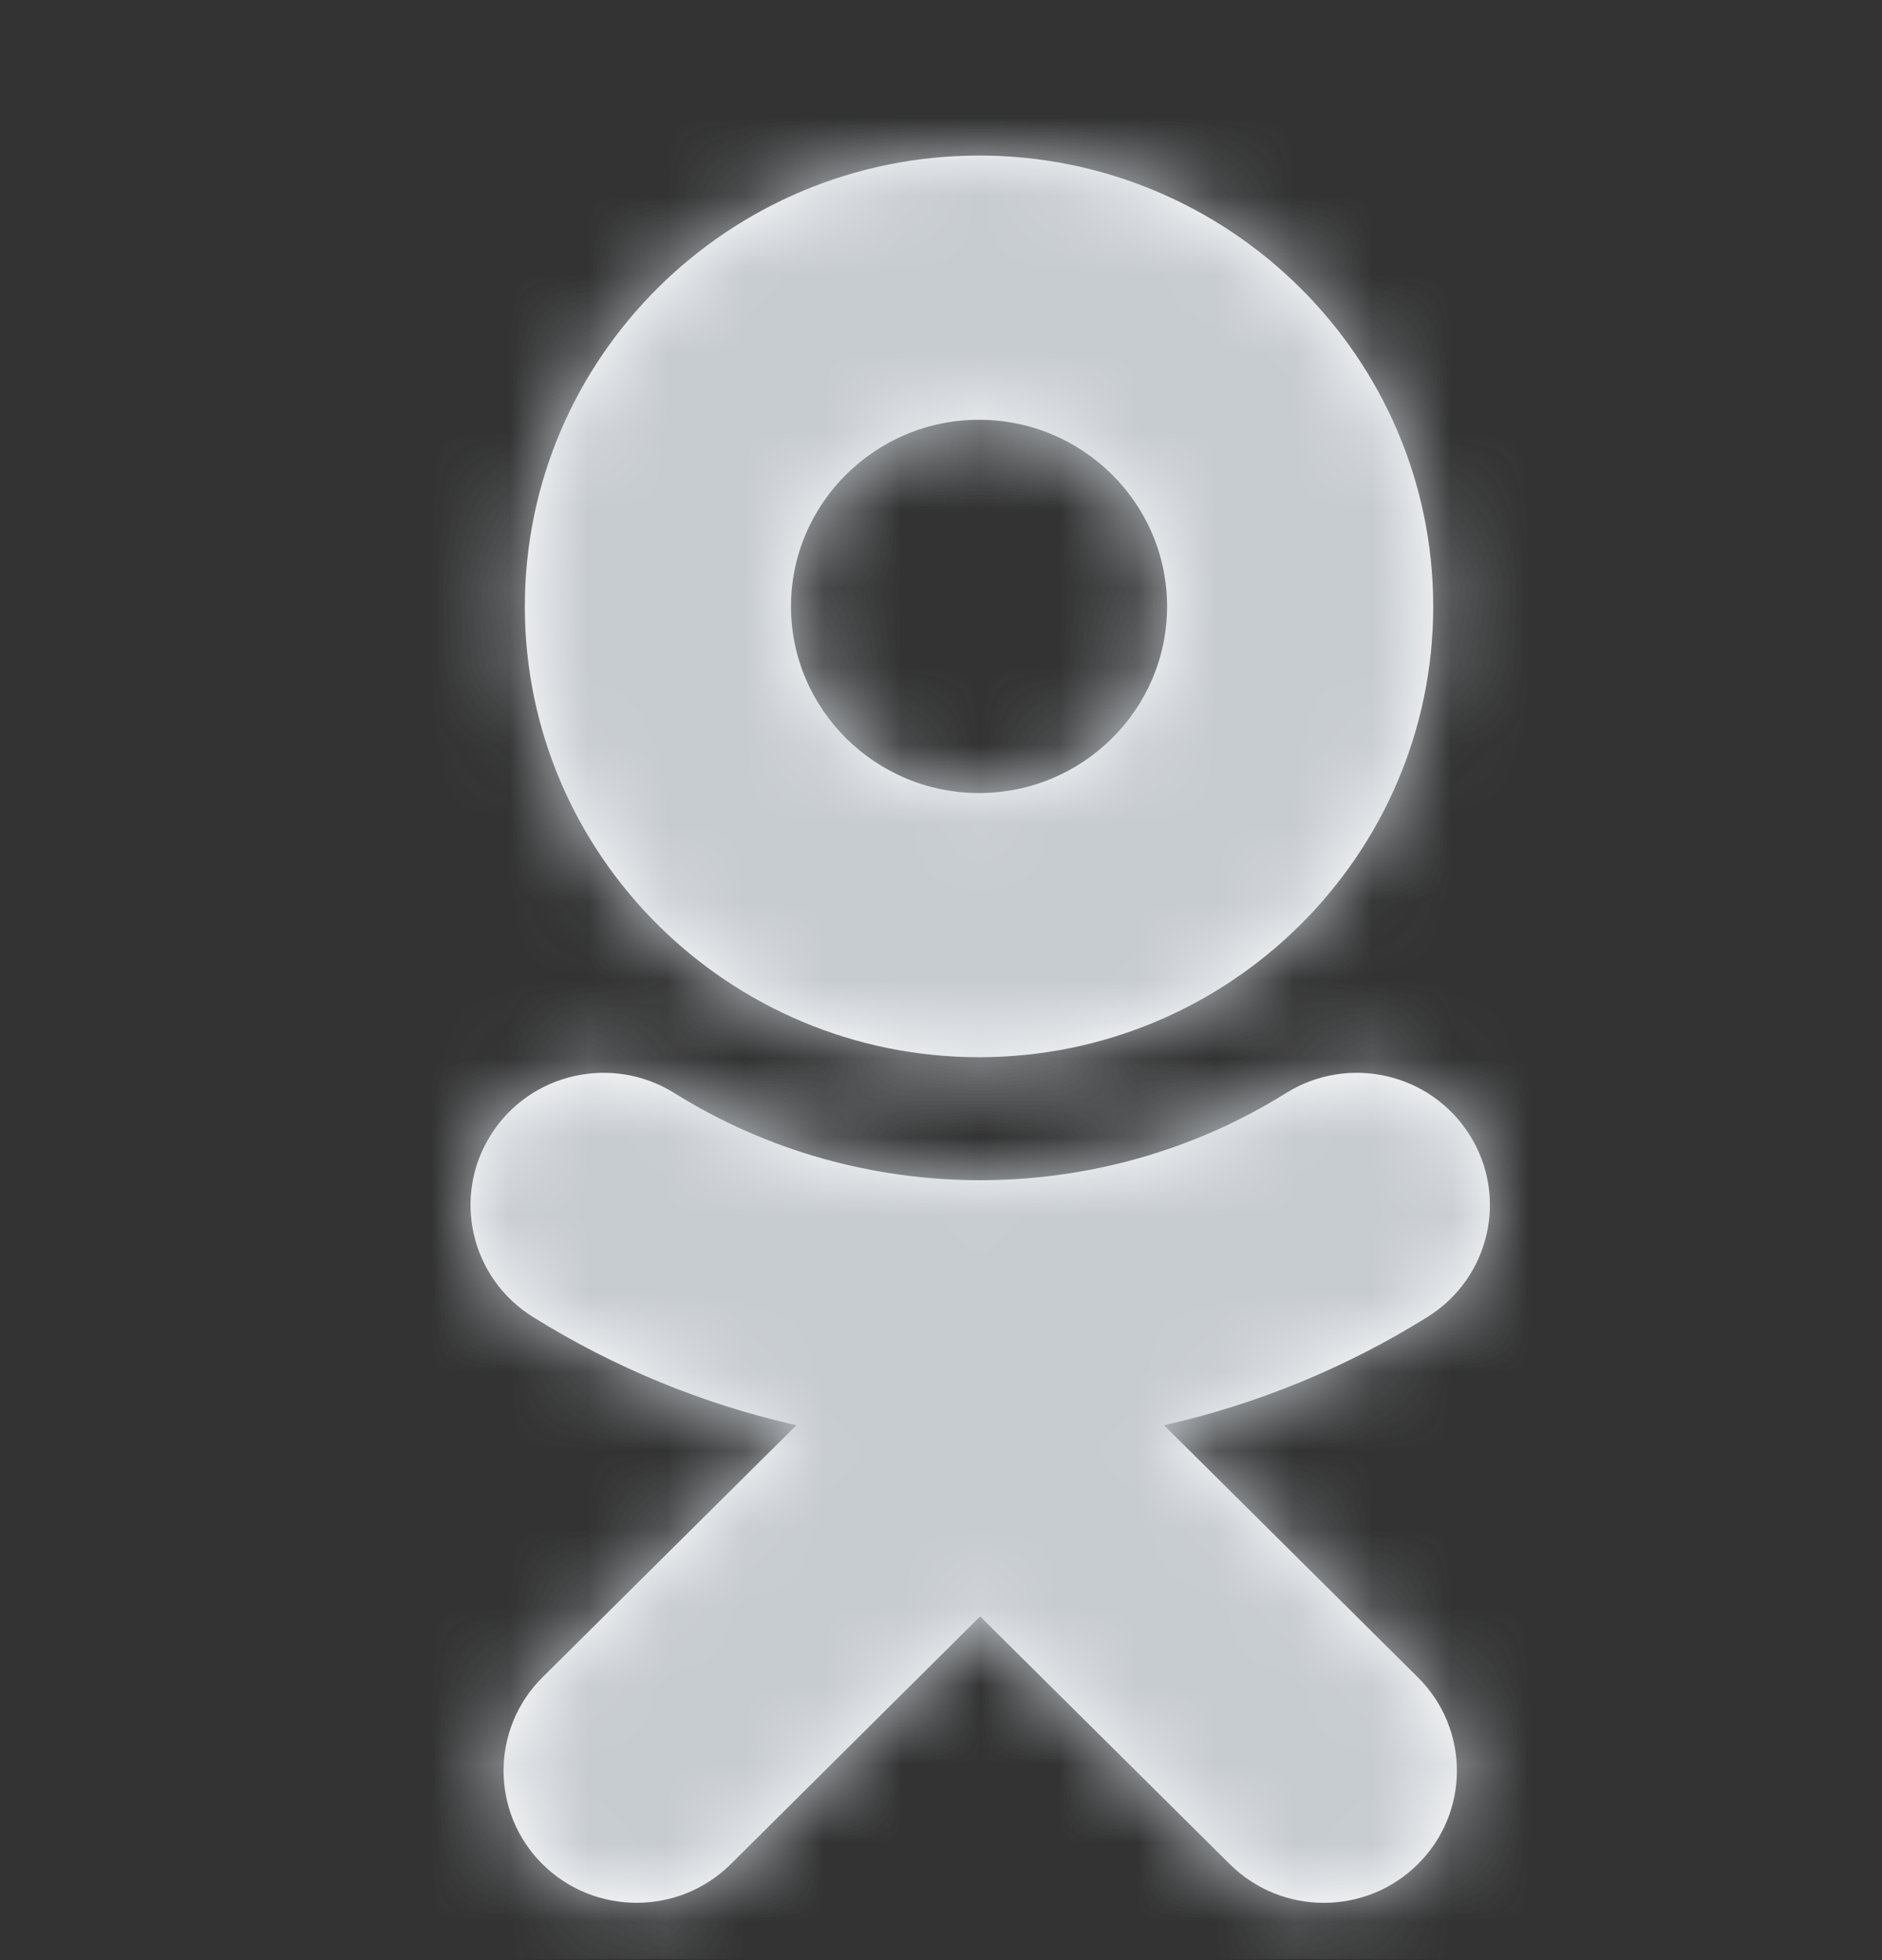 <svg width="24" height="25" viewBox="0 0 24 25" fill="none" xmlns="http://www.w3.org/2000/svg">
<rect x="0" y="0" width="24" height="25" fill="#333333" stroke="none"/>
<path fill-rule="evenodd" clip-rule="evenodd" d="M14.883 7.735C14.883 6.422 13.808 5.354 12.485 5.354C11.164 5.354 10.087 6.422 10.087 7.735C10.087 9.047 11.164 10.115 12.485 10.115C13.808 10.115 14.883 9.047 14.883 7.735ZM18.277 7.735C18.277 10.905 15.68 13.484 12.485 13.484C9.291 13.484 6.693 10.905 6.693 7.735C6.693 4.563 9.291 1.984 12.485 1.984C15.68 1.984 18.277 4.563 18.277 7.735ZM18.207 16.795C17.16 17.448 16.023 17.912 14.844 18.178L18.081 21.393C18.745 22.051 18.745 23.118 18.081 23.776C17.419 24.434 16.345 24.434 15.683 23.776L12.499 20.616L9.319 23.776C8.987 24.105 8.552 24.269 8.118 24.269C7.684 24.269 7.25 24.105 6.918 23.776C6.256 23.118 6.256 22.051 6.918 21.393L10.156 18.178C8.977 17.912 7.84 17.448 6.793 16.795C6 16.299 5.762 15.26 6.261 14.472C6.759 13.683 7.807 13.446 8.601 13.942C10.972 15.423 14.026 15.423 16.399 13.942C17.193 13.446 18.24 13.683 18.739 14.472C19.238 15.259 19 16.299 18.207 16.795Z" fill="white"/>
<mask id="mask0" mask-type="alpha" maskUnits="userSpaceOnUse" x="6" y="1" width="13" height="24">
<path fill-rule="evenodd" clip-rule="evenodd" d="M14.883 7.735C14.883 6.422 13.808 5.354 12.485 5.354C11.164 5.354 10.087 6.422 10.087 7.735C10.087 9.047 11.164 10.115 12.485 10.115C13.808 10.115 14.883 9.047 14.883 7.735ZM18.277 7.735C18.277 10.905 15.68 13.484 12.485 13.484C9.291 13.484 6.693 10.905 6.693 7.735C6.693 4.563 9.291 1.984 12.485 1.984C15.68 1.984 18.277 4.563 18.277 7.735ZM18.207 16.795C17.16 17.448 16.023 17.912 14.844 18.178L18.081 21.393C18.745 22.051 18.745 23.118 18.081 23.776C17.419 24.434 16.345 24.434 15.683 23.776L12.499 20.616L9.319 23.776C8.987 24.105 8.552 24.269 8.118 24.269C7.684 24.269 7.25 24.105 6.918 23.776C6.256 23.118 6.256 22.051 6.918 21.393L10.156 18.178C8.977 17.912 7.84 17.448 6.793 16.795C6 16.299 5.762 15.26 6.261 14.472C6.759 13.683 7.807 13.446 8.601 13.942C10.972 15.423 14.026 15.423 16.399 13.942C17.193 13.446 18.24 13.683 18.739 14.472C19.238 15.259 19 16.299 18.207 16.795Z" fill="white"/>
</mask>
<g mask="url(#mask0)">
<rect y="0.984" width="24" height="24" rx="4" fill="#C7CCD1"/>
</g>
</svg>
